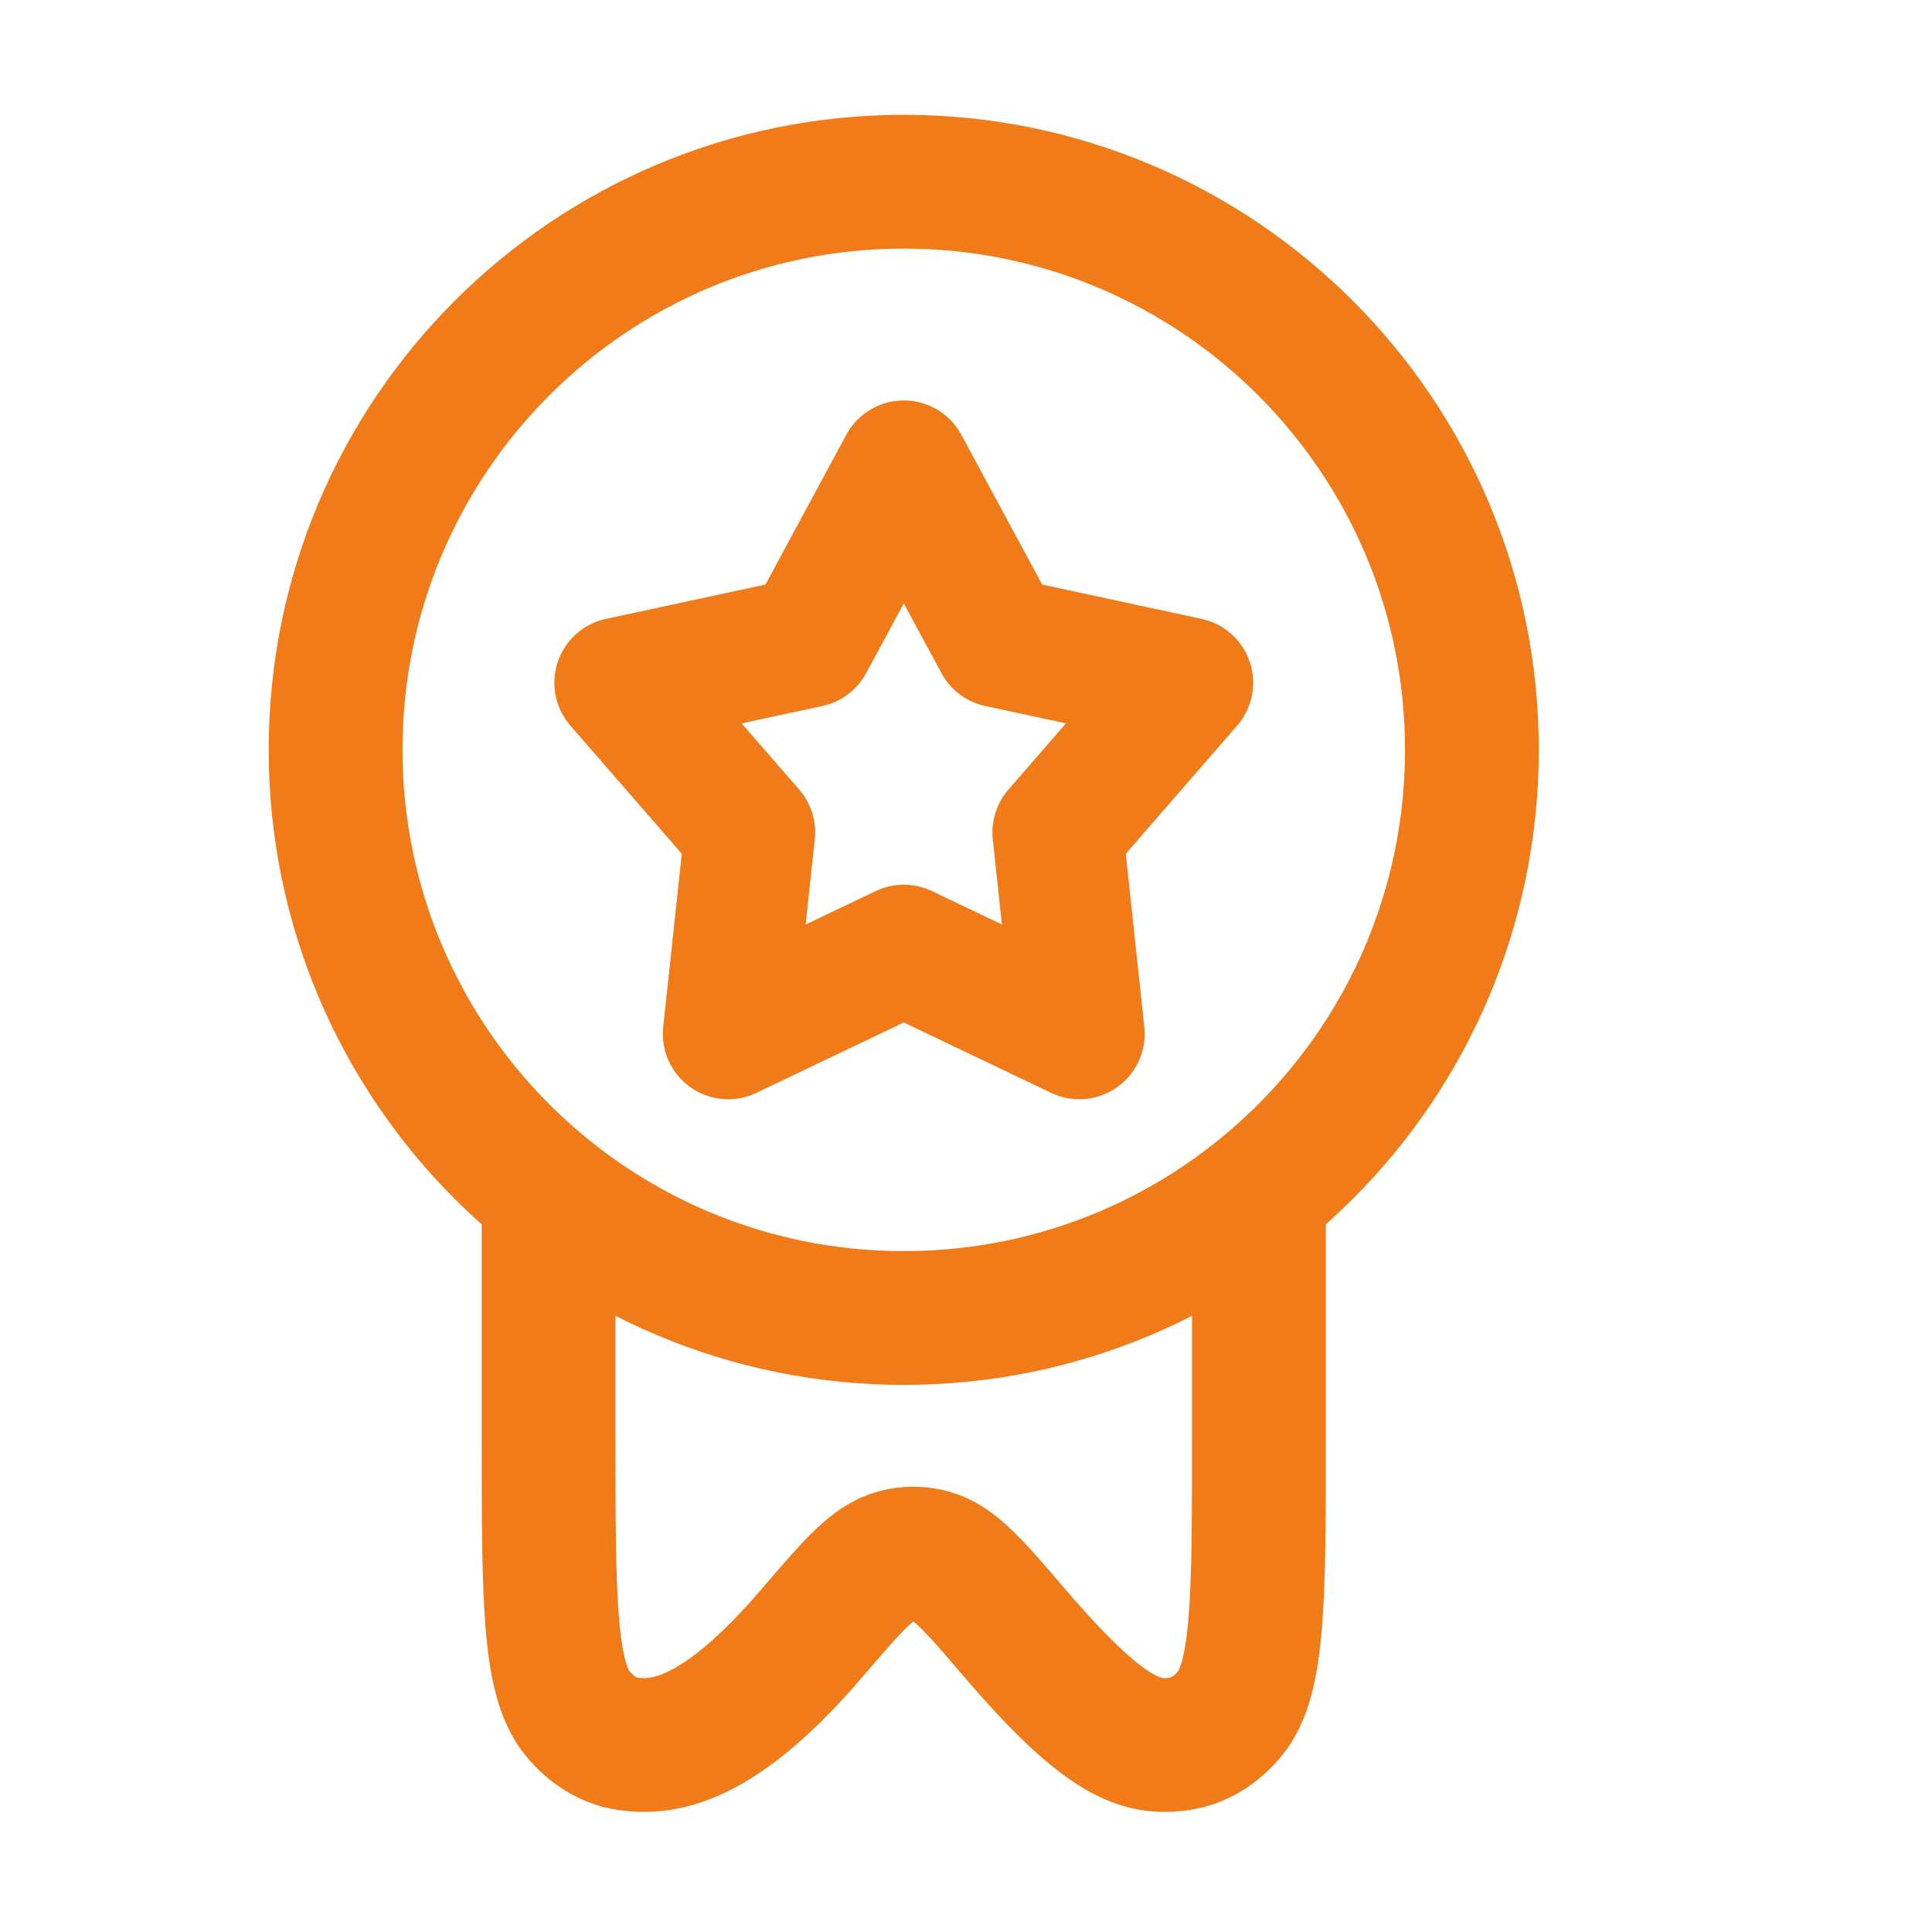 <svg width="20" height="20" viewBox="0 0 20 20" fill="none" xmlns="http://www.w3.org/2000/svg">
<path d="M13.032 12.174V14.867C13.032 16.538 13.032 17.373 12.732 17.738C12.589 17.912 12.408 18.022 12.216 18.051C11.813 18.112 11.441 18 10.5 16.9C10.084 16.414 9.875 16.171 9.635 16.107C9.516 16.075 9.394 16.075 9.275 16.107C9.035 16.171 8.827 16.414 8.41 16.9C7.469 18 6.898 18.112 6.495 18.051C6.303 18.022 6.122 17.912 5.979 17.738C5.679 17.373 5.679 16.538 5.679 14.867V12.174" stroke="#F17B19" stroke-width="1.385"/>
<path d="M15.237 7.762C15.237 11.011 12.604 13.644 9.356 13.644C6.107 13.644 3.474 11.011 3.474 7.762C3.474 4.514 6.107 1.881 9.356 1.881C12.604 1.881 15.237 4.514 15.237 7.762Z" stroke="#F17B19" stroke-width="1.385"/>
<path d="M9.356 4.822L10.341 6.647L12.296 7.068L10.95 8.617L11.173 10.703L9.356 9.835L7.538 10.703L7.762 8.617L6.415 7.068L8.371 6.647L9.356 4.822Z" stroke="#F17B19" stroke-width="1.353" stroke-linejoin="round"/>
</svg>

